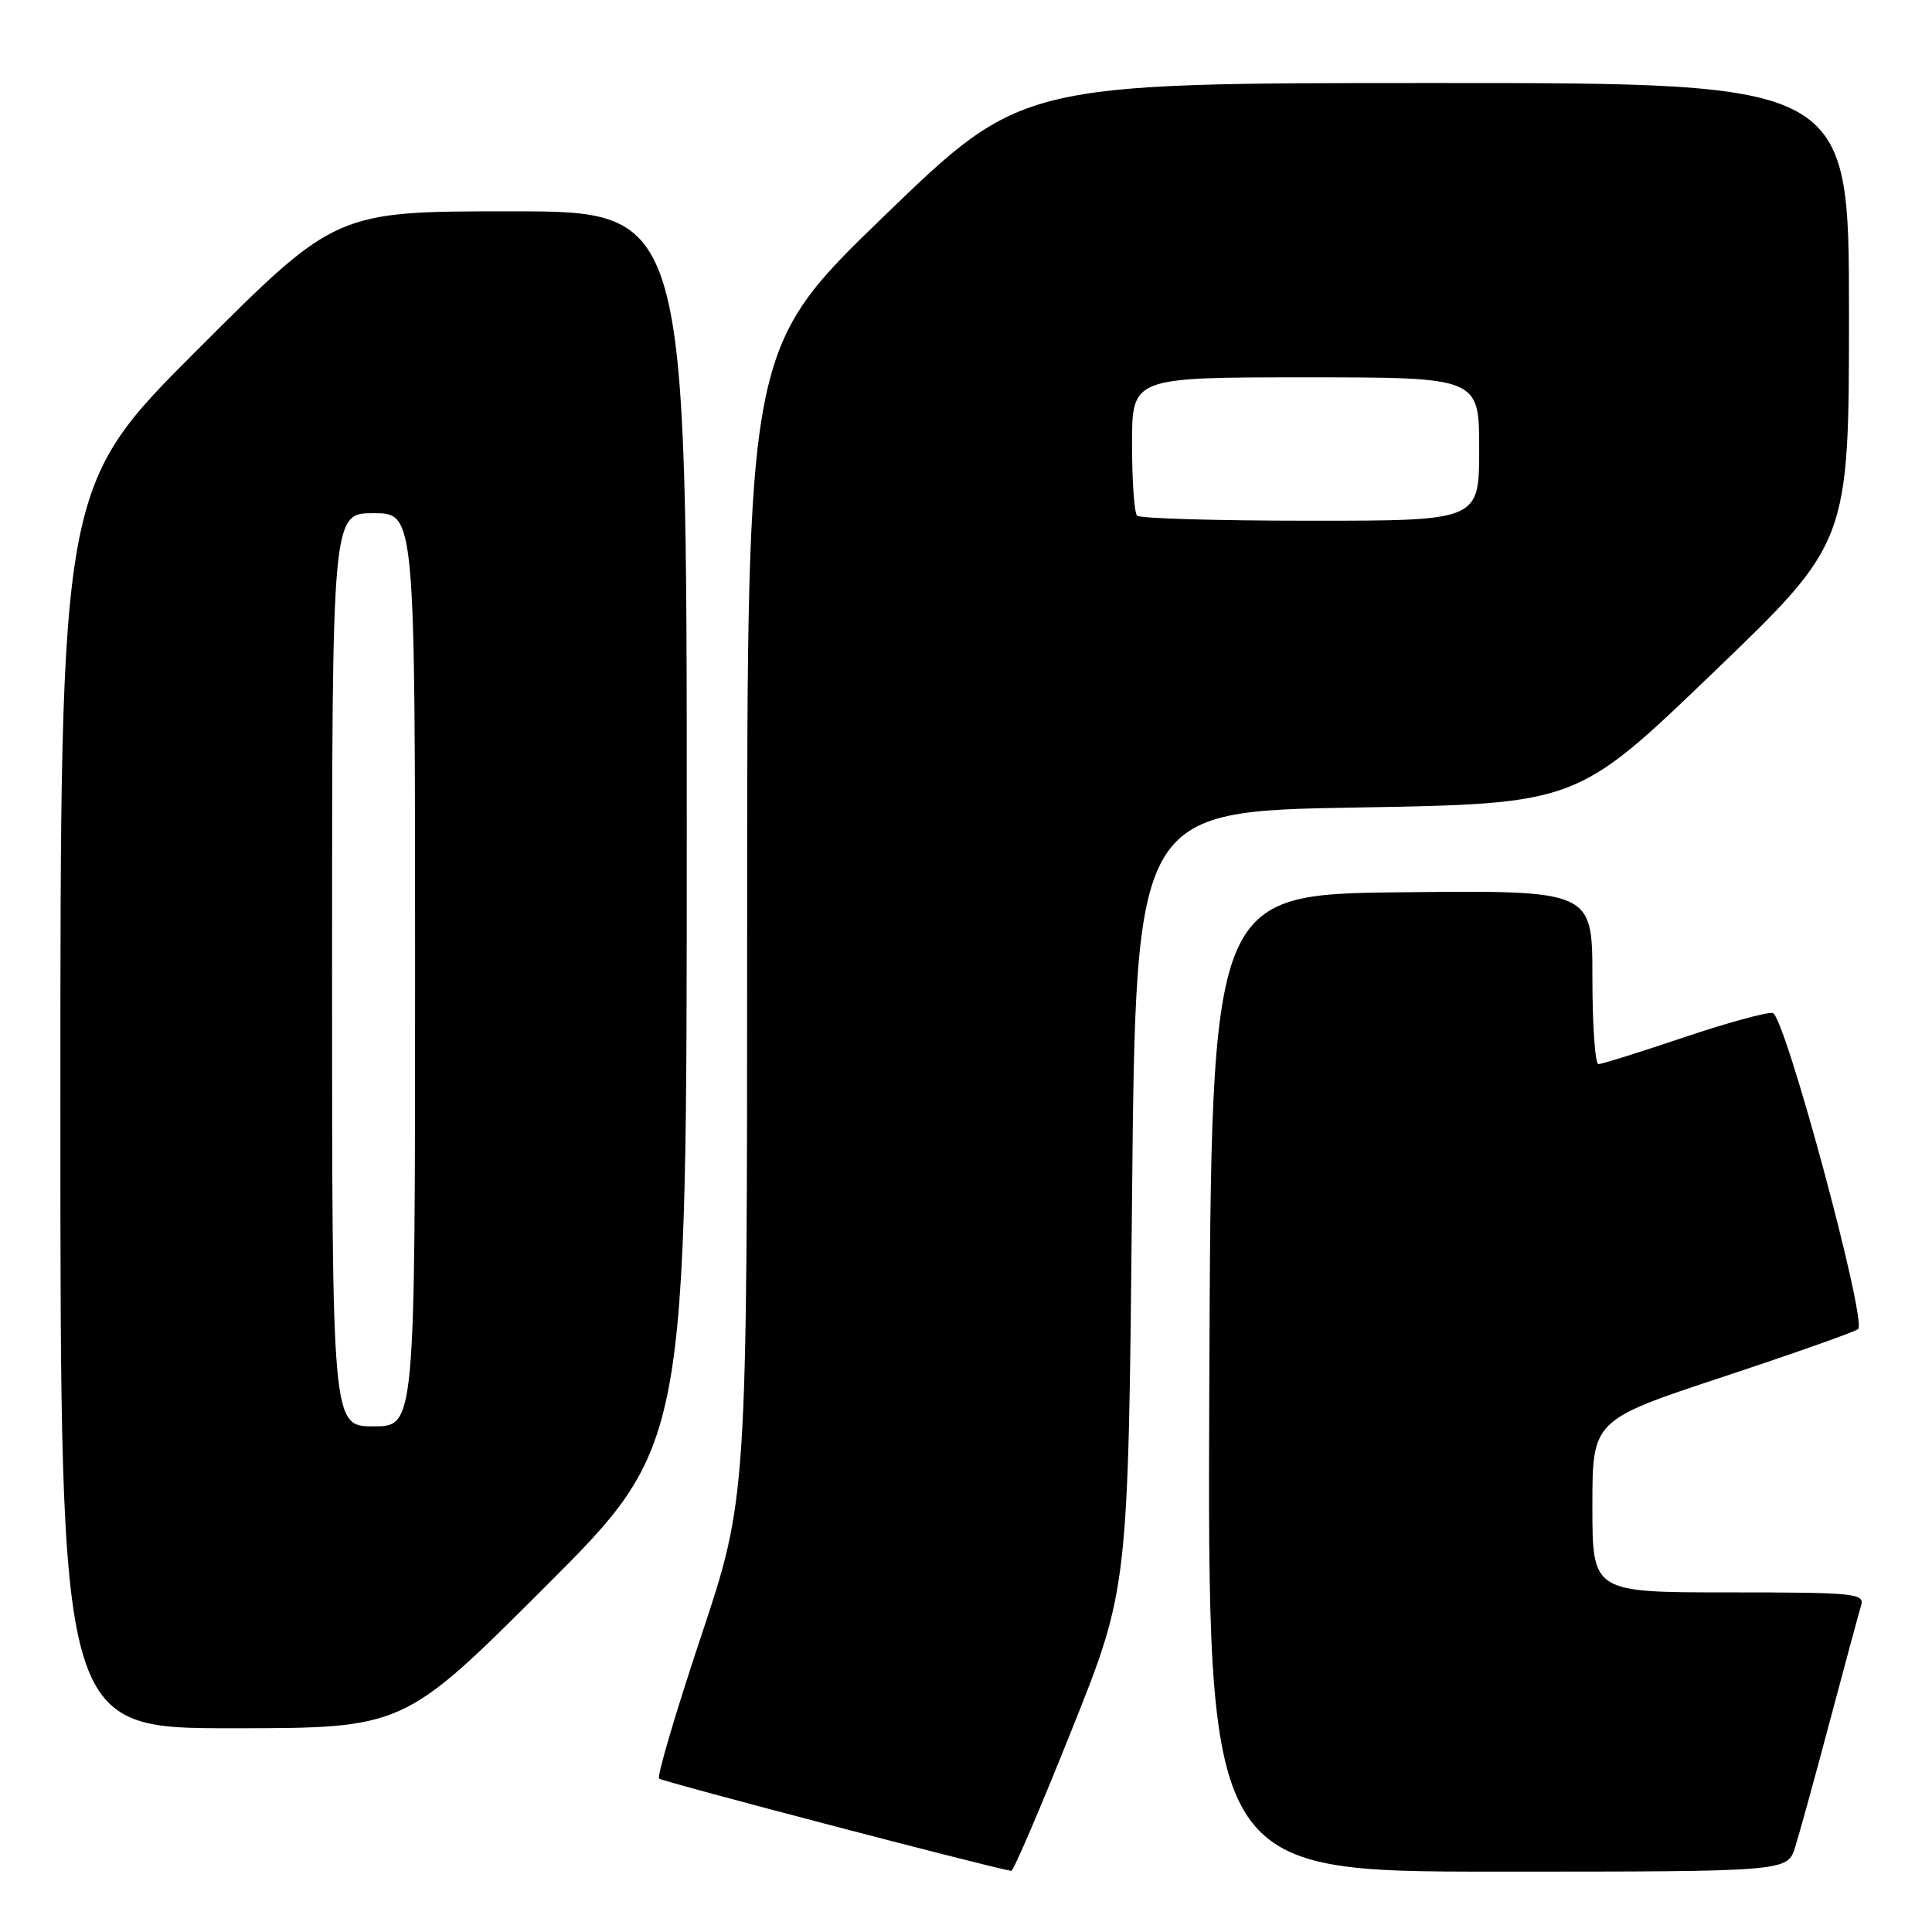 <?xml version="1.0" encoding="UTF-8" standalone="no"?>
<!DOCTYPE svg PUBLIC "-//W3C//DTD SVG 1.1//EN" "http://www.w3.org/Graphics/SVG/1.1/DTD/svg11.dtd" >
<svg xmlns="http://www.w3.org/2000/svg" xmlns:xlink="http://www.w3.org/1999/xlink" version="1.1" viewBox="0 0 256 256">
 <g >
 <path fill="currentColor"
d=" M 142.00 229.24 C 149.50 210.50 149.50 210.50 150.00 159.00 C 150.50 107.50 150.50 107.50 179.71 107.00 C 208.93 106.50 208.93 106.50 226.96 89.17 C 245.00 71.85 245.00 71.85 245.00 41.42 C 245.00 11.00 245.00 11.00 190.19 11.00 C 135.39 11.00 135.39 11.00 117.19 28.59 C 99.00 46.17 99.00 46.17 99.00 122.34 C 99.00 198.50 99.00 198.50 92.90 216.81 C 89.54 226.88 87.04 235.37 87.33 235.67 C 87.74 236.07 131.03 247.42 134.00 247.90 C 134.28 247.94 137.88 239.55 142.00 229.24 Z  M 237.87 244.75 C 238.43 242.96 240.51 235.43 242.48 228.00 C 244.46 220.57 246.31 213.71 246.60 212.75 C 247.10 211.13 245.81 211.00 229.07 211.00 C 211.00 211.00 211.00 211.00 211.00 199.58 C 211.00 188.17 211.00 188.17 228.25 182.46 C 237.74 179.32 245.82 176.46 246.21 176.11 C 247.42 175.03 236.49 134.53 234.90 134.23 C 234.13 134.08 228.80 135.54 223.05 137.48 C 217.31 139.42 212.25 141.00 211.80 141.00 C 211.36 141.00 211.00 135.82 211.00 129.48 C 211.00 117.97 211.00 117.97 185.75 118.23 C 160.50 118.50 160.50 118.50 160.24 183.25 C 159.99 248.00 159.99 248.00 198.42 248.00 C 236.84 248.00 236.84 248.00 237.87 244.75 Z  M 72.24 210.26 C 91.00 191.52 91.00 191.52 91.00 109.76 C 91.00 28.00 91.00 28.00 67.76 28.00 C 44.52 28.00 44.52 28.00 26.26 46.24 C 8.00 64.48 8.00 64.48 8.00 146.74 C 8.00 229.00 8.00 229.00 30.74 229.00 C 53.48 229.00 53.48 229.00 72.24 210.26 Z  M 150.67 68.33 C 150.30 67.97 150.00 63.69 150.00 58.83 C 150.00 50.00 150.00 50.00 173.00 50.00 C 196.00 50.00 196.00 50.00 196.00 59.50 C 196.00 69.00 196.00 69.00 173.67 69.00 C 161.38 69.00 151.03 68.70 150.67 68.33 Z  M 44.00 128.50 C 44.00 68.00 44.00 68.00 49.50 68.00 C 55.00 68.00 55.00 68.00 55.00 128.50 C 55.00 189.00 55.00 189.00 49.50 189.00 C 44.00 189.00 44.00 189.00 44.00 128.50 Z "/>
</g>
</svg>